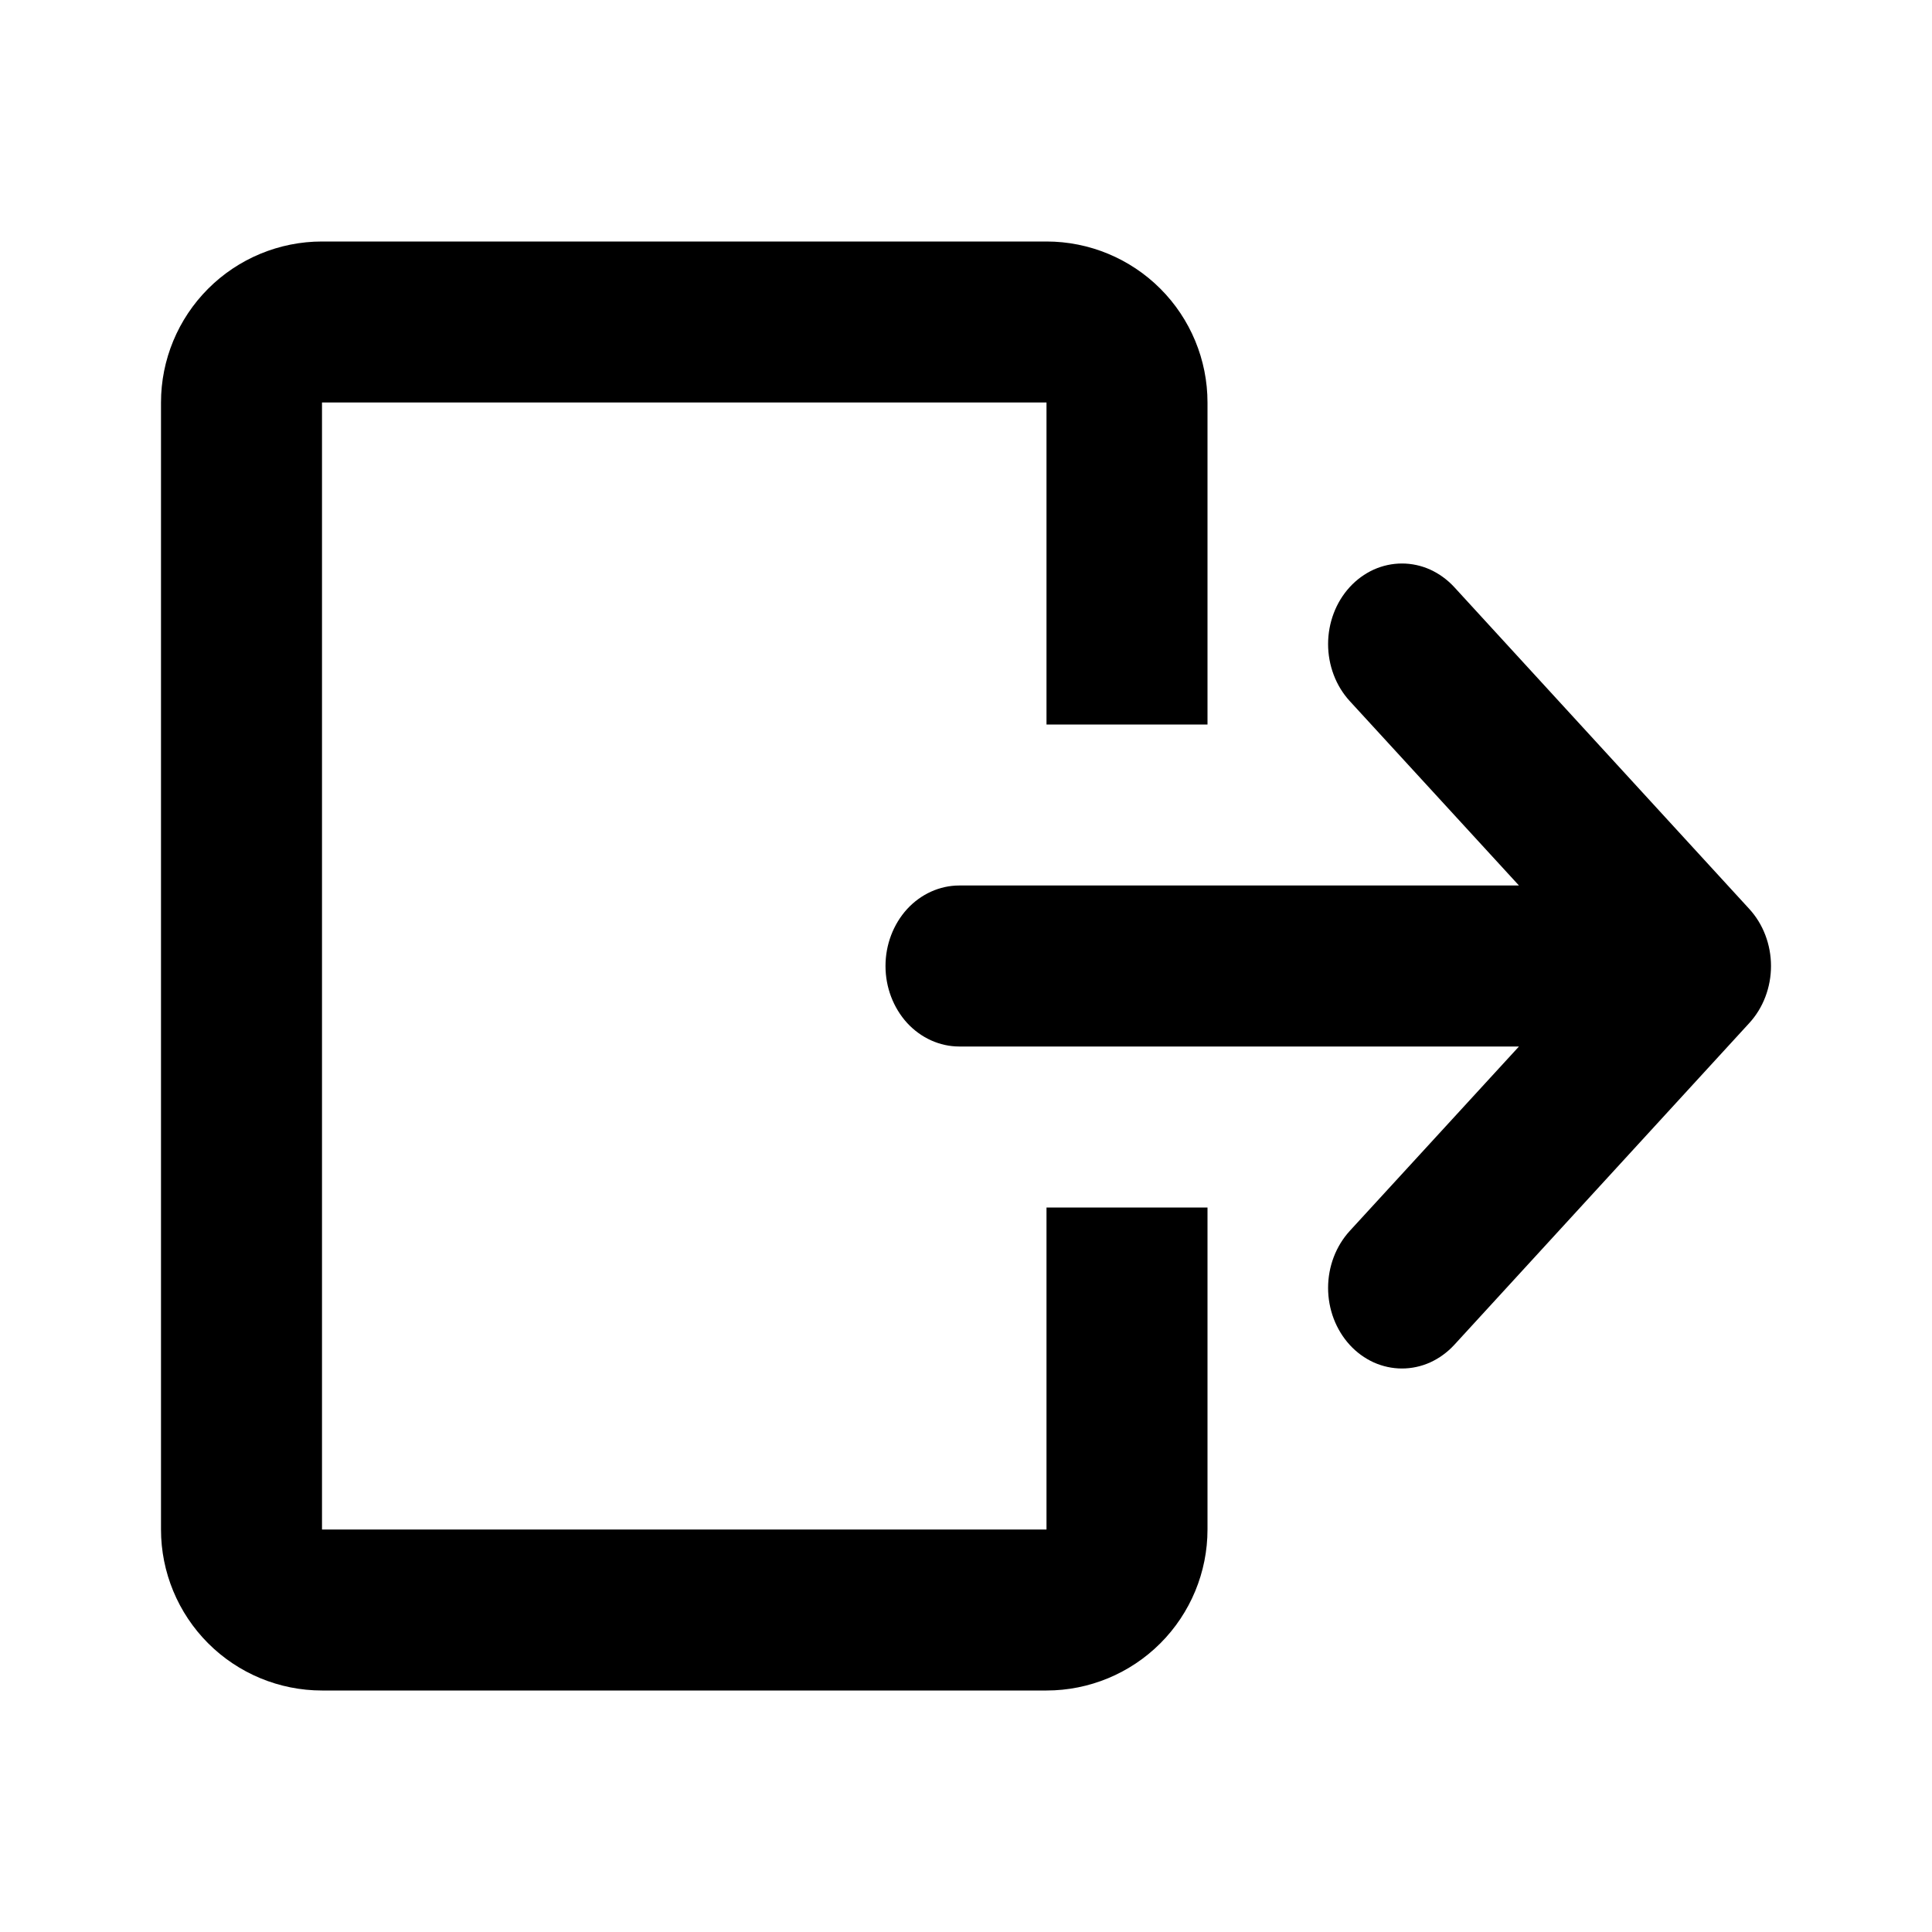 <svg width="24" height="24" viewBox="0 0 24 24" fill="none" xmlns="http://www.w3.org/2000/svg">
<path fill-rule="evenodd" clip-rule="evenodd" d="M13 3L4 3C3.47 3 2.961 3.211 2.586 3.586C2.211 3.961 2 4.47 2 5L2 19C2 19.53 2.211 20.039 2.586 20.414C2.961 20.789 3.47 21 4 21L13 21C13.53 21 14.039 20.789 14.414 20.414C14.789 20.039 15 19.53 15 19L15 15H13L13 19L4 19L4 5L13 5V9H15V5C15 4.47 14.789 3.961 14.414 3.586C14.039 3.211 13.53 3 13 3ZM11.268 11.293C11.44 11.106 11.674 11 11.916 11L18.869 11L16.767 8.709C16.682 8.616 16.614 8.506 16.568 8.384C16.522 8.263 16.498 8.132 16.498 8.001C16.498 7.87 16.522 7.739 16.568 7.618C16.614 7.496 16.682 7.386 16.767 7.293C16.852 7.2 16.953 7.127 17.064 7.076C17.176 7.026 17.295 7 17.416 7C17.536 7 17.656 7.026 17.767 7.076C17.878 7.127 17.979 7.2 18.065 7.293L21.731 11.292C21.816 11.385 21.884 11.495 21.93 11.617C21.976 11.738 22 11.868 22 12C22 12.132 21.976 12.262 21.93 12.383C21.884 12.505 21.816 12.615 21.731 12.708L18.065 16.707C17.979 16.8 17.878 16.873 17.767 16.924C17.656 16.974 17.536 17 17.416 17C17.295 17 17.176 16.974 17.064 16.924C16.953 16.873 16.852 16.8 16.767 16.707C16.682 16.614 16.614 16.503 16.568 16.382C16.522 16.261 16.498 16.13 16.498 15.999C16.498 15.867 16.522 15.737 16.568 15.616C16.614 15.495 16.682 15.384 16.767 15.291L18.869 13H11.916C11.674 13 11.44 12.894 11.268 12.707C11.097 12.519 11 12.265 11 12C11 11.735 11.097 11.481 11.268 11.293Z" fill="black"/>
</svg>
